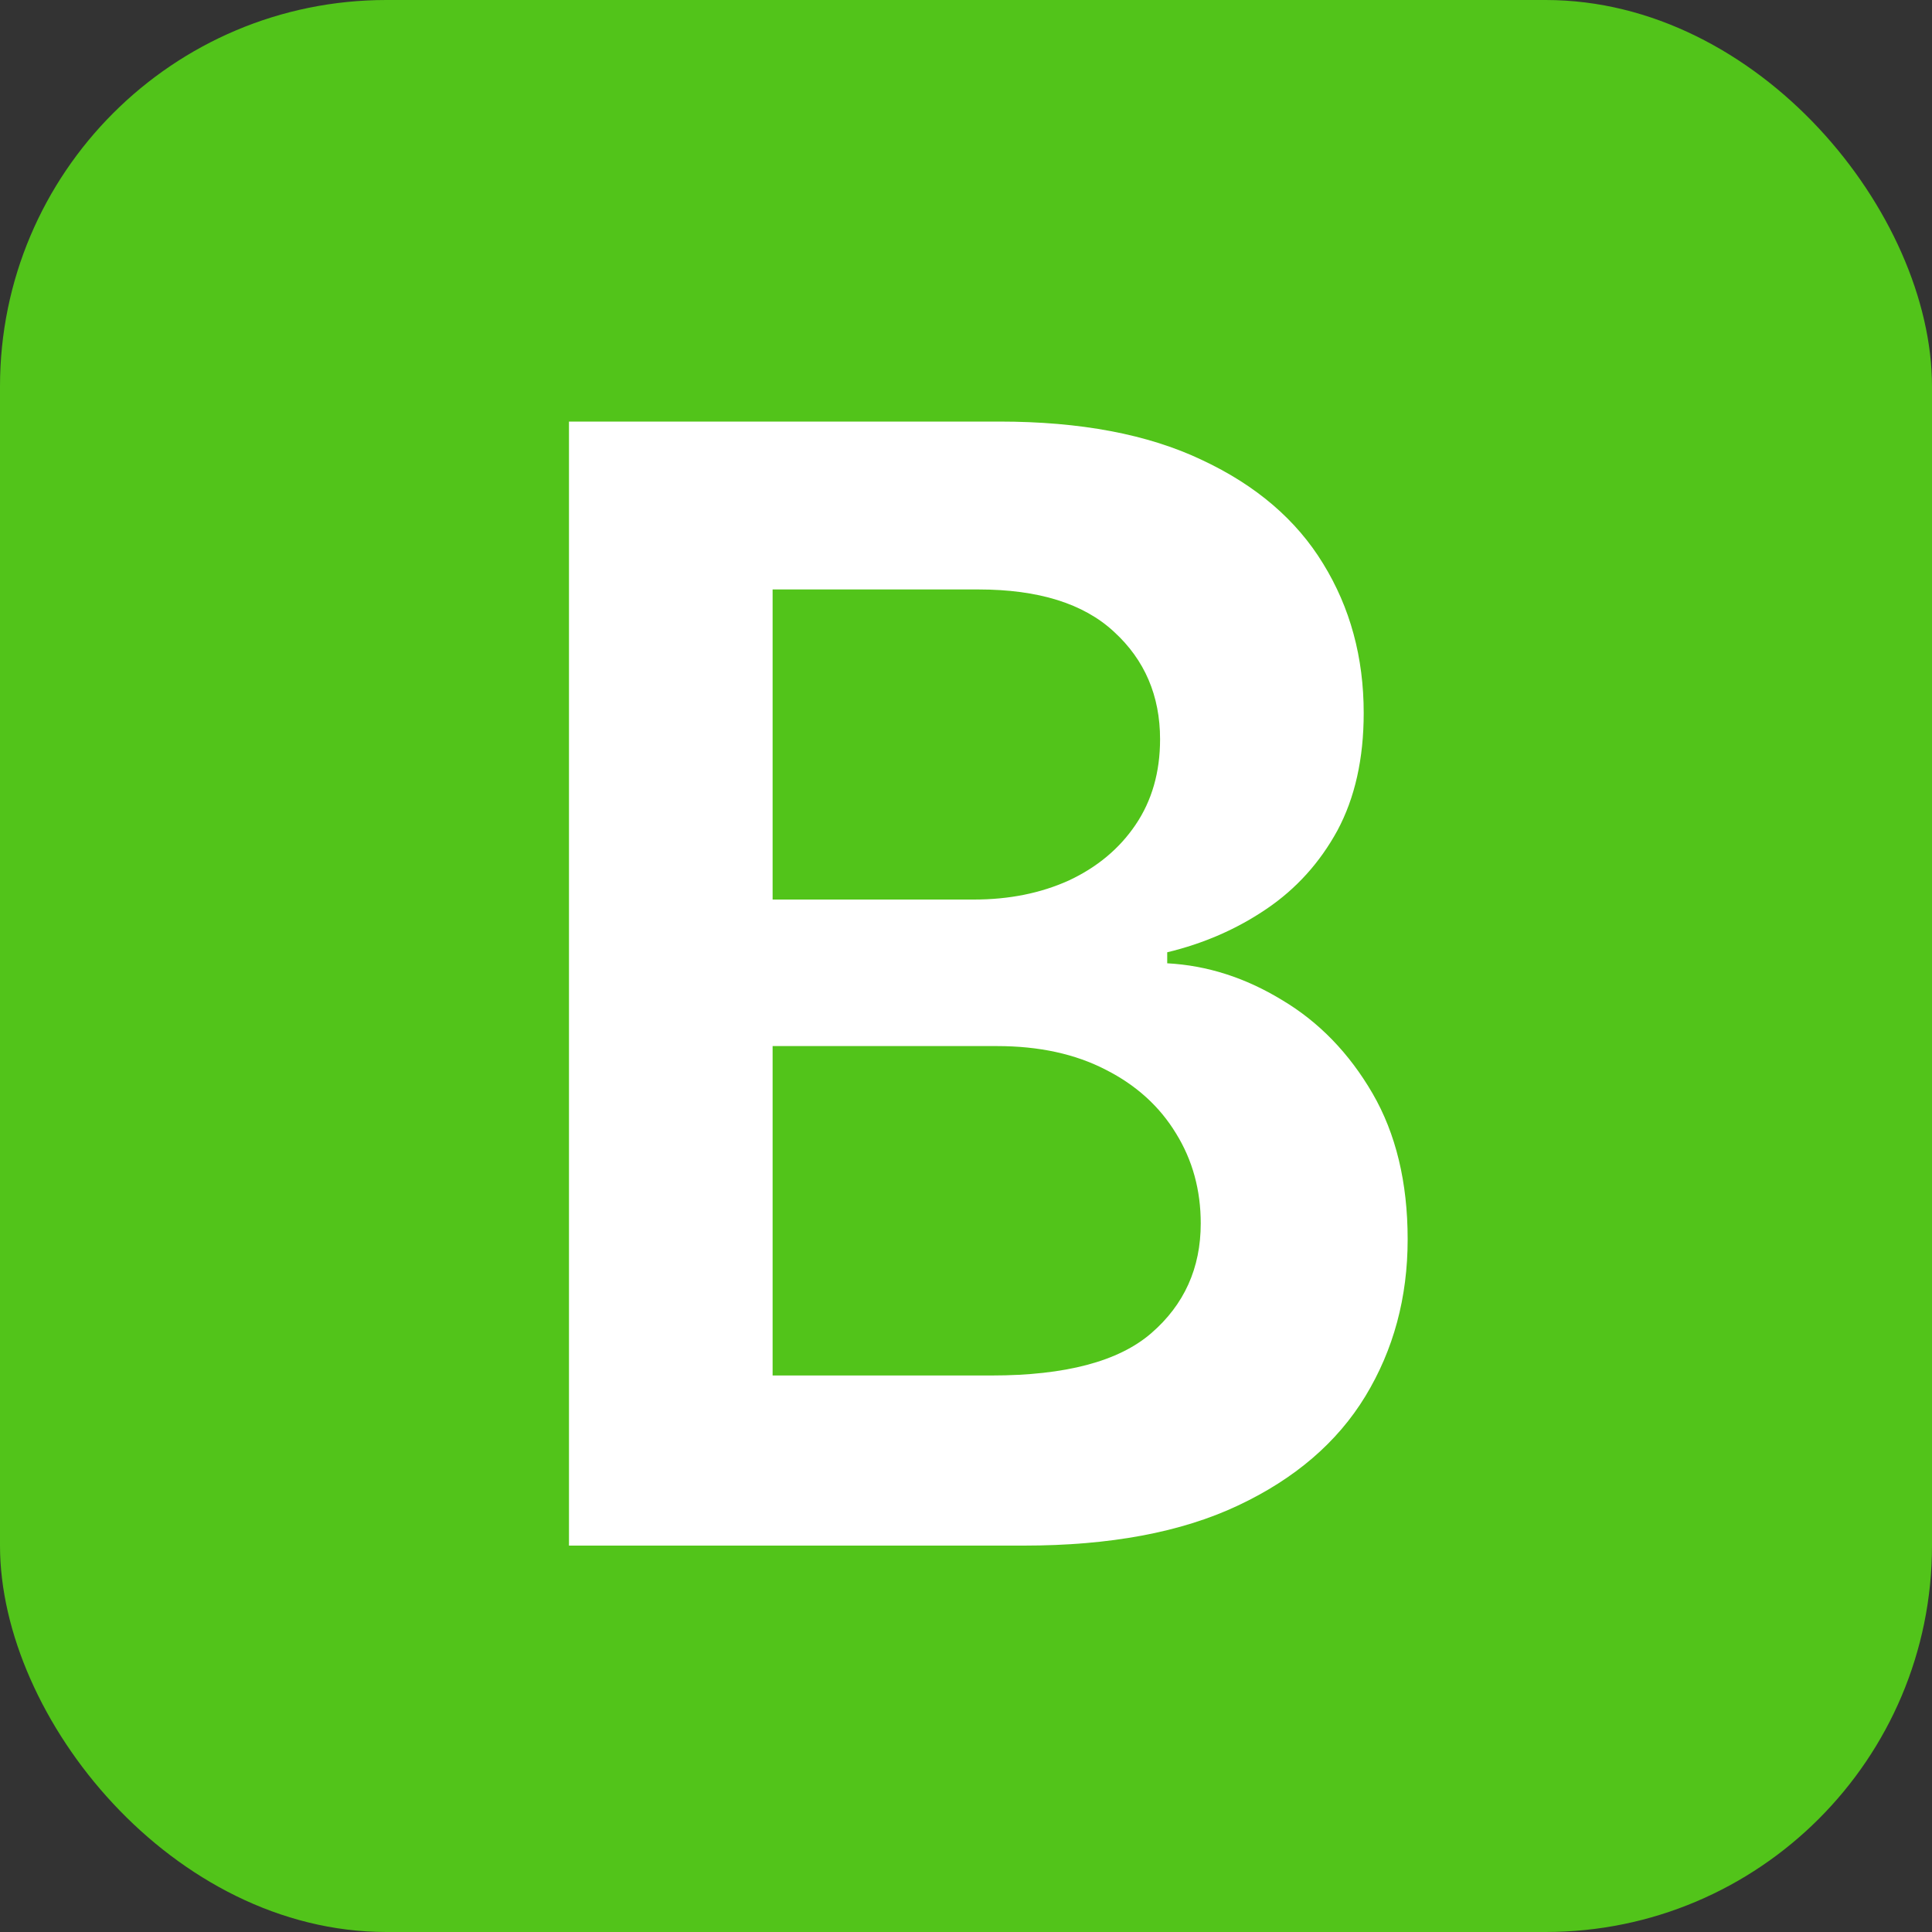 <svg width="20" height="20" viewBox="0 0 20 20" fill="none" xmlns="http://www.w3.org/2000/svg">
<rect x="0" y="0" width="20" height="20" fill="#333333" stroke="none"/>
<rect width="20" height="20" rx="4" fill="#52C41A"/>
<path d="M5.89 16V4.364H10.345C11.185 4.364 11.884 4.496 12.441 4.761C13.002 5.023 13.42 5.381 13.697 5.835C13.977 6.29 14.117 6.805 14.117 7.381C14.117 7.854 14.026 8.259 13.845 8.597C13.663 8.93 13.418 9.201 13.111 9.409C12.805 9.617 12.462 9.767 12.083 9.858V9.972C12.496 9.994 12.892 10.121 13.271 10.352C13.653 10.579 13.966 10.902 14.208 11.318C14.45 11.735 14.572 12.239 14.572 12.829C14.572 13.432 14.426 13.973 14.134 14.454C13.843 14.932 13.403 15.309 12.816 15.585C12.229 15.862 11.49 16 10.6 16H5.89ZM7.998 14.239H10.265C11.03 14.239 11.581 14.093 11.918 13.801C12.259 13.506 12.43 13.127 12.43 12.665C12.43 12.32 12.345 12.009 12.174 11.733C12.004 11.453 11.761 11.233 11.447 11.074C11.132 10.911 10.757 10.829 10.322 10.829H7.998V14.239ZM7.998 9.312H10.083C10.447 9.312 10.774 9.246 11.066 9.114C11.358 8.977 11.587 8.786 11.754 8.54C11.924 8.29 12.009 7.994 12.009 7.653C12.009 7.203 11.85 6.831 11.532 6.54C11.218 6.248 10.75 6.102 10.129 6.102H7.998V9.312Z" fill="white"/>
</svg>
